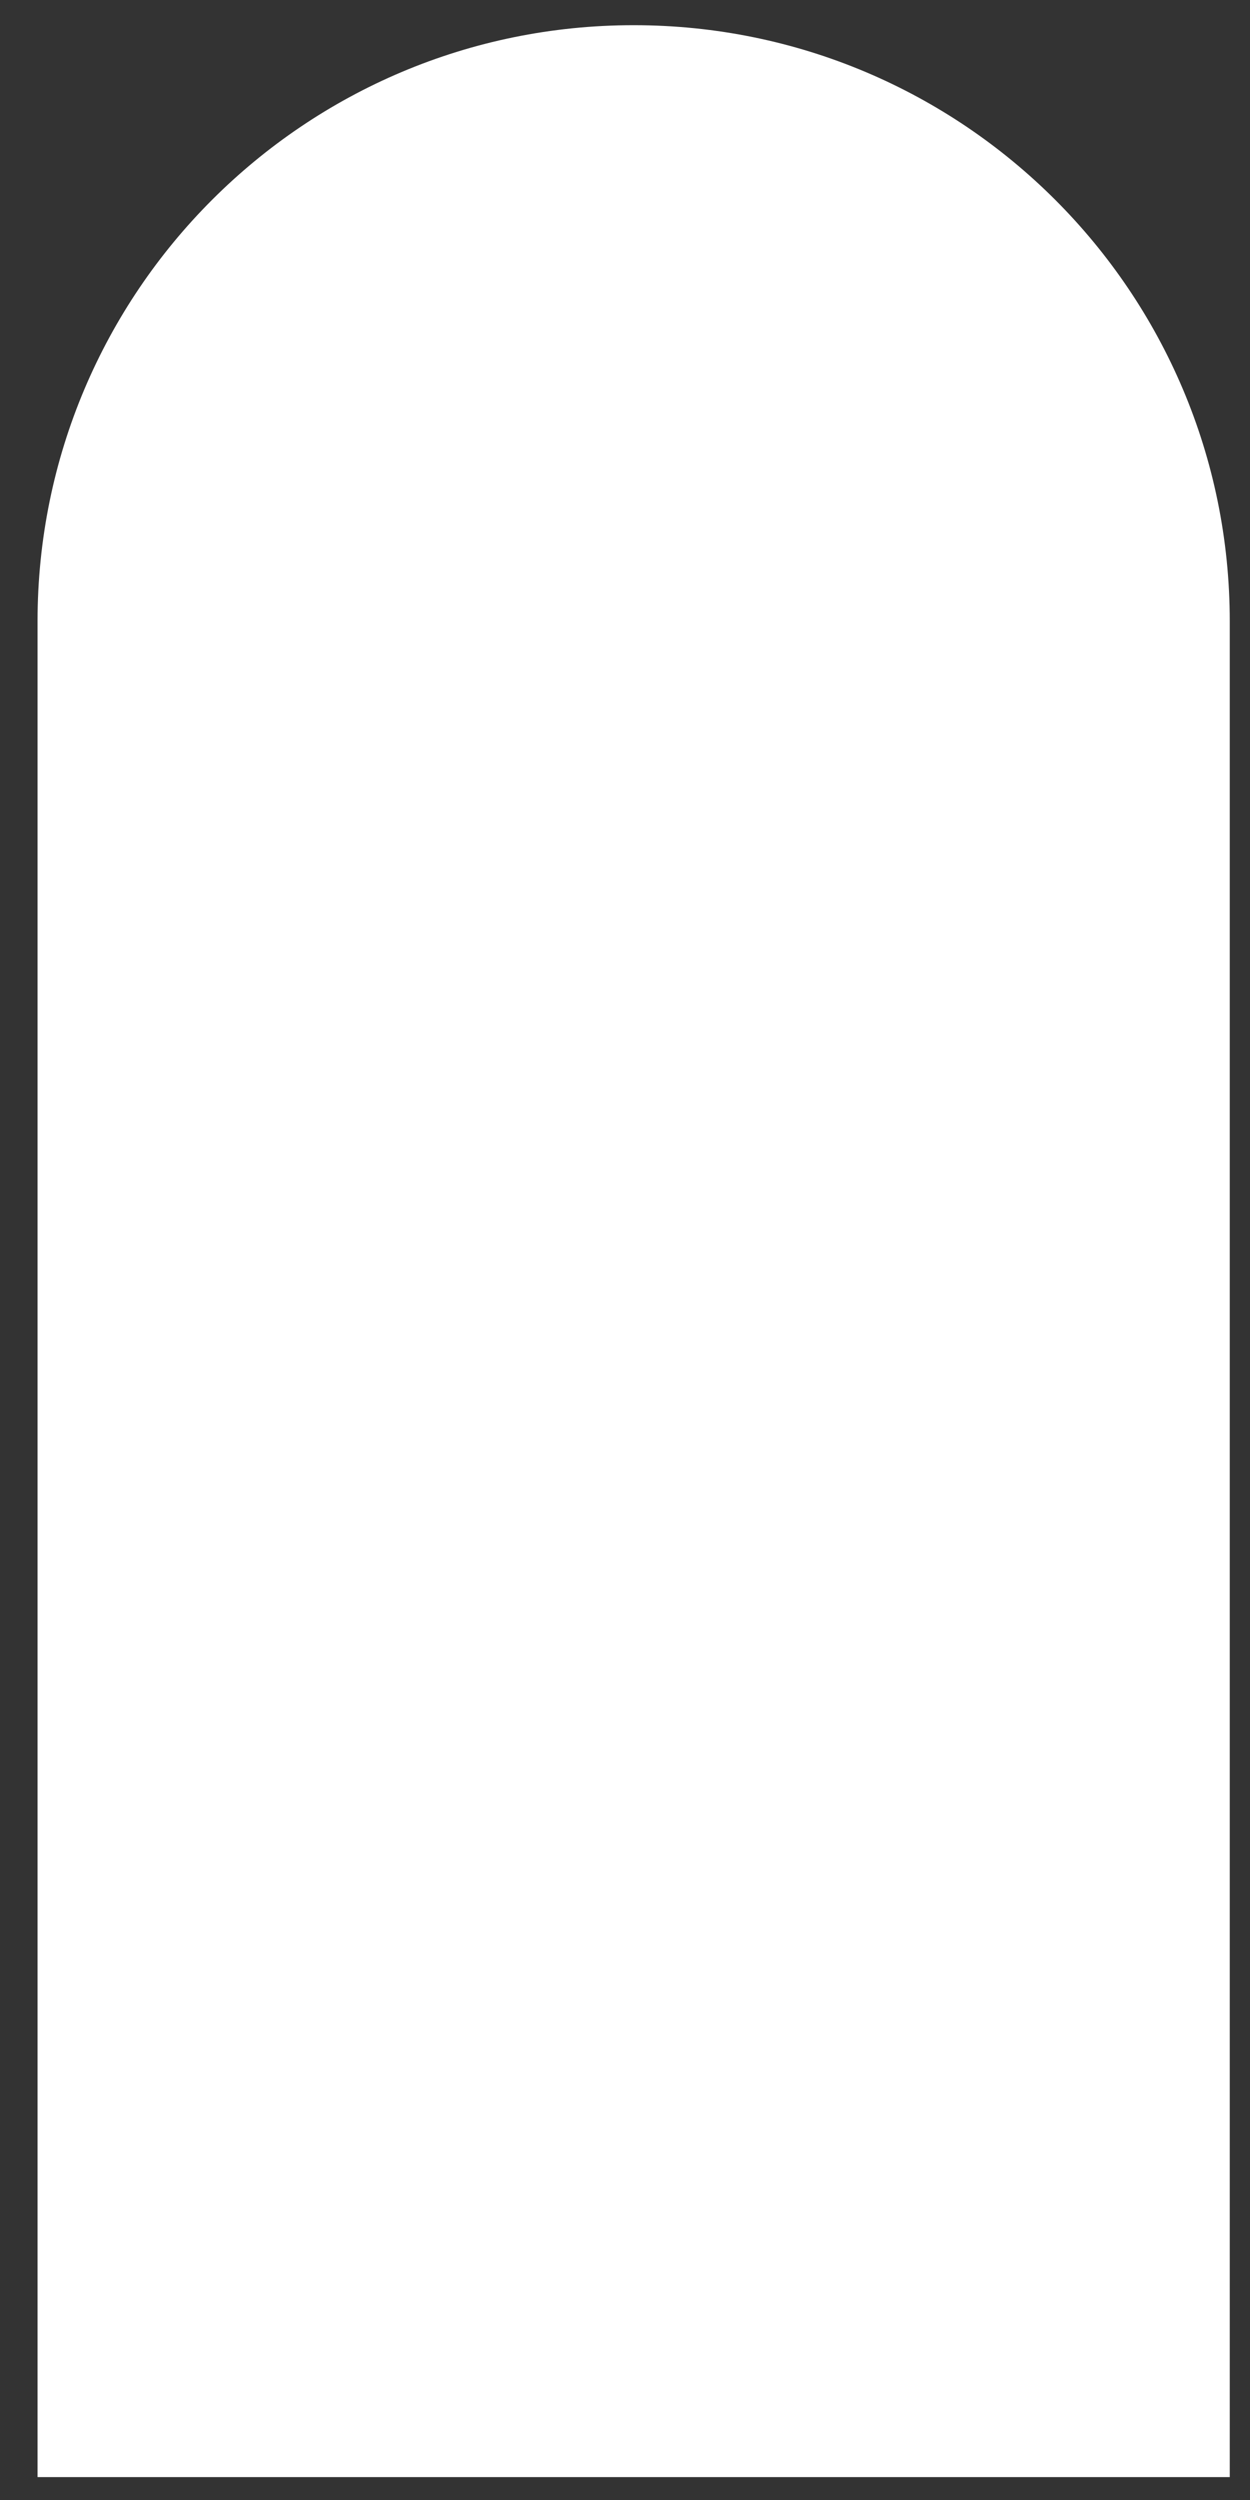 <svg width="26" height="52" viewBox="0 0 26 52" fill="none" xmlns="http://www.w3.org/2000/svg">
<rect x="0" y="0" width="26" height="52" fill="#333333" stroke="none"/>
<path d="M0.781 12.923C0.781 6.075 6.333 0.524 13.18 0.524C20.028 0.524 25.579 6.075 25.579 12.923V51.524H0.781V12.923Z" fill="white"/>
</svg>
